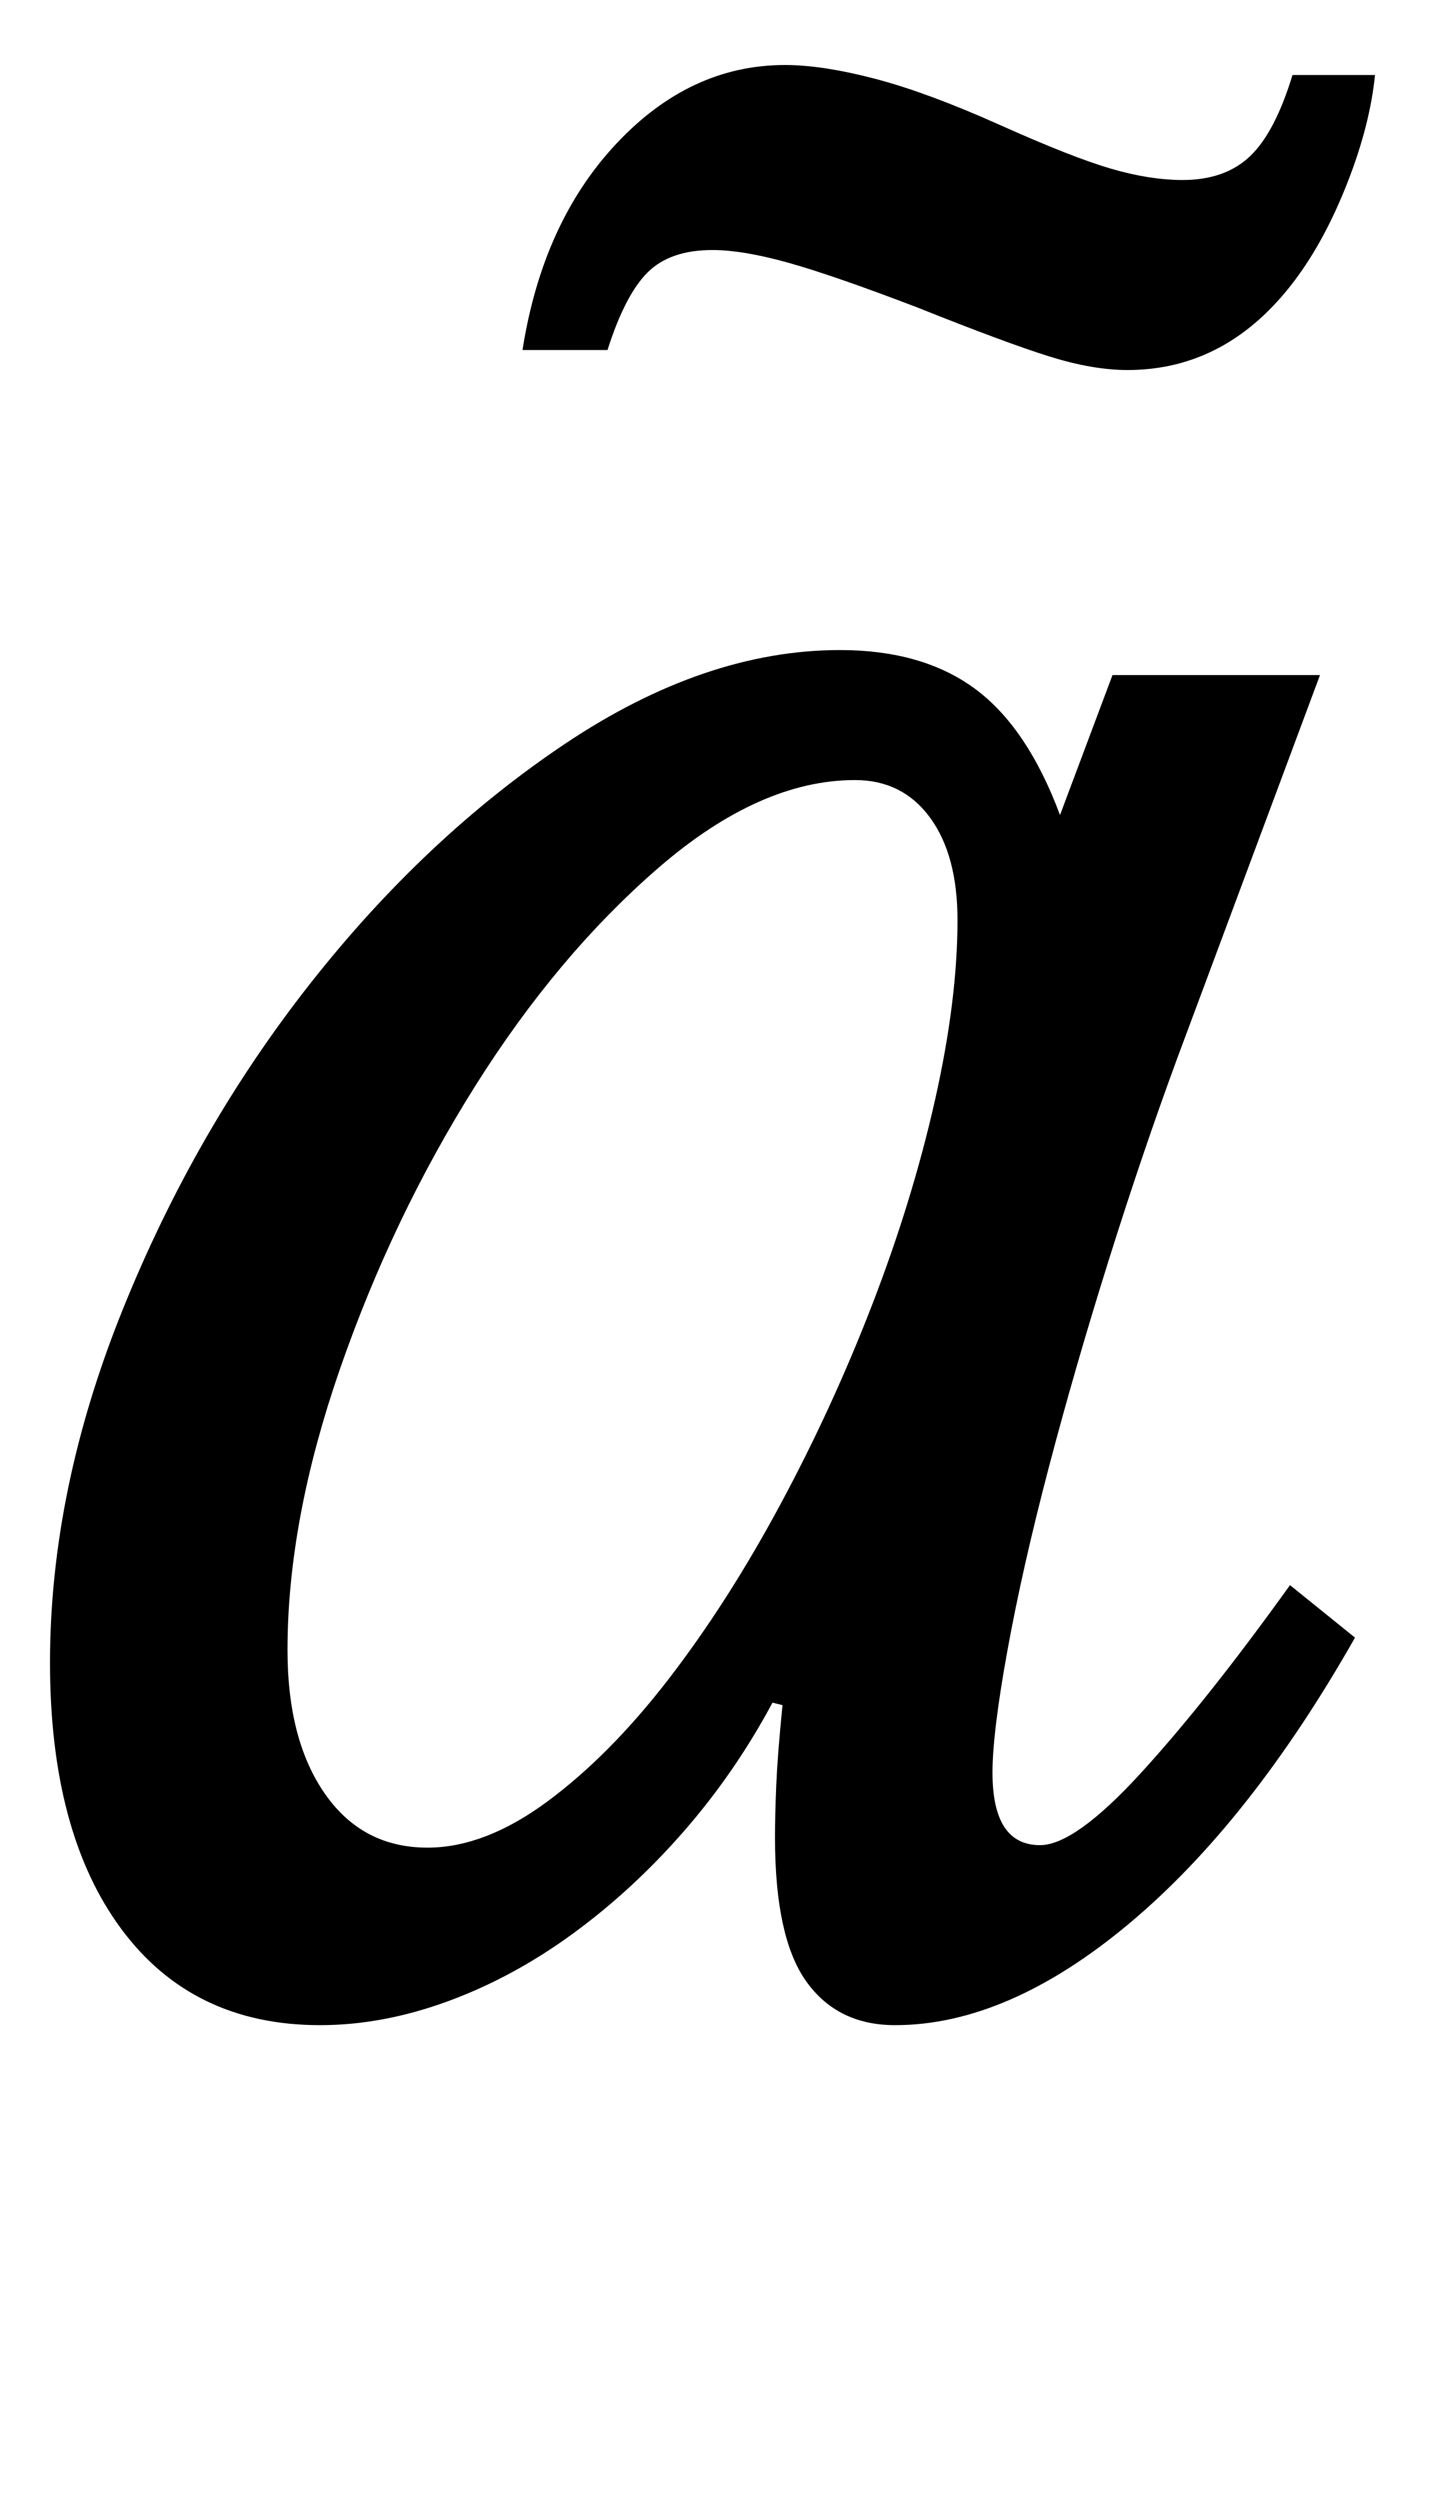 <?xml version="1.0" standalone="no"?>
<!DOCTYPE svg PUBLIC "-//W3C//DTD SVG 1.1//EN" "http://www.w3.org/Graphics/SVG/1.1/DTD/svg11.dtd" >
<svg xmlns="http://www.w3.org/2000/svg" xmlns:xlink="http://www.w3.org/1999/xlink" version="1.1" viewBox="-10 0 580 1000">
  <g transform="matrix(1 0 0 -1 0 800)">
   <path fill="currentColor"
d="M332 488q-38 0 -78.5 -35t-73.5 -87.5t-54 -113t-21 -112.5q0 -36 15 -57.5t41 -21.5q23 0 48 18.5t48.5 49t44.5 69.5t37 80.5t25 81.5t9 72q0 26 -11 41t-30 15zM435 530h83l-57 -153q-14 -38 -27.5 -81t-24 -83t-16.5 -73t-6 -49q0 -29 19 -29q14 0 40.5 29t59.5 75
l26 -21q-42 -74 -90.5 -114.5t-93.5 -40.5q-23 0 -35.5 17.5t-12.5 57.5q0 9 0.5 21t2.5 32l-4 1q-15 -28 -35.5 -51.5t-44.5 -41t-50 -27t-51 -9.5q-51 0 -79.5 38.5t-28.5 106.5q0 69 29 141t75 130.5t102 96t110 37.5q33 0 54 -15.5t34 -50.5zM199 660q8 51 37.5 82.5
t67.5 31.5q15 0 36 -5.5t50 -18.5t44.5 -17.5t28.5 -4.5q17 0 27 9.5t17 32.5h33q-2 -20 -11 -43t-21 -39q-27 -36 -67 -36q-14 0 -31.5 5.5t-52.5 19.5q-34 13 -52 18t-30 5q-17 0 -26 -9t-16 -31h-34z" />
  </g>

</svg>
